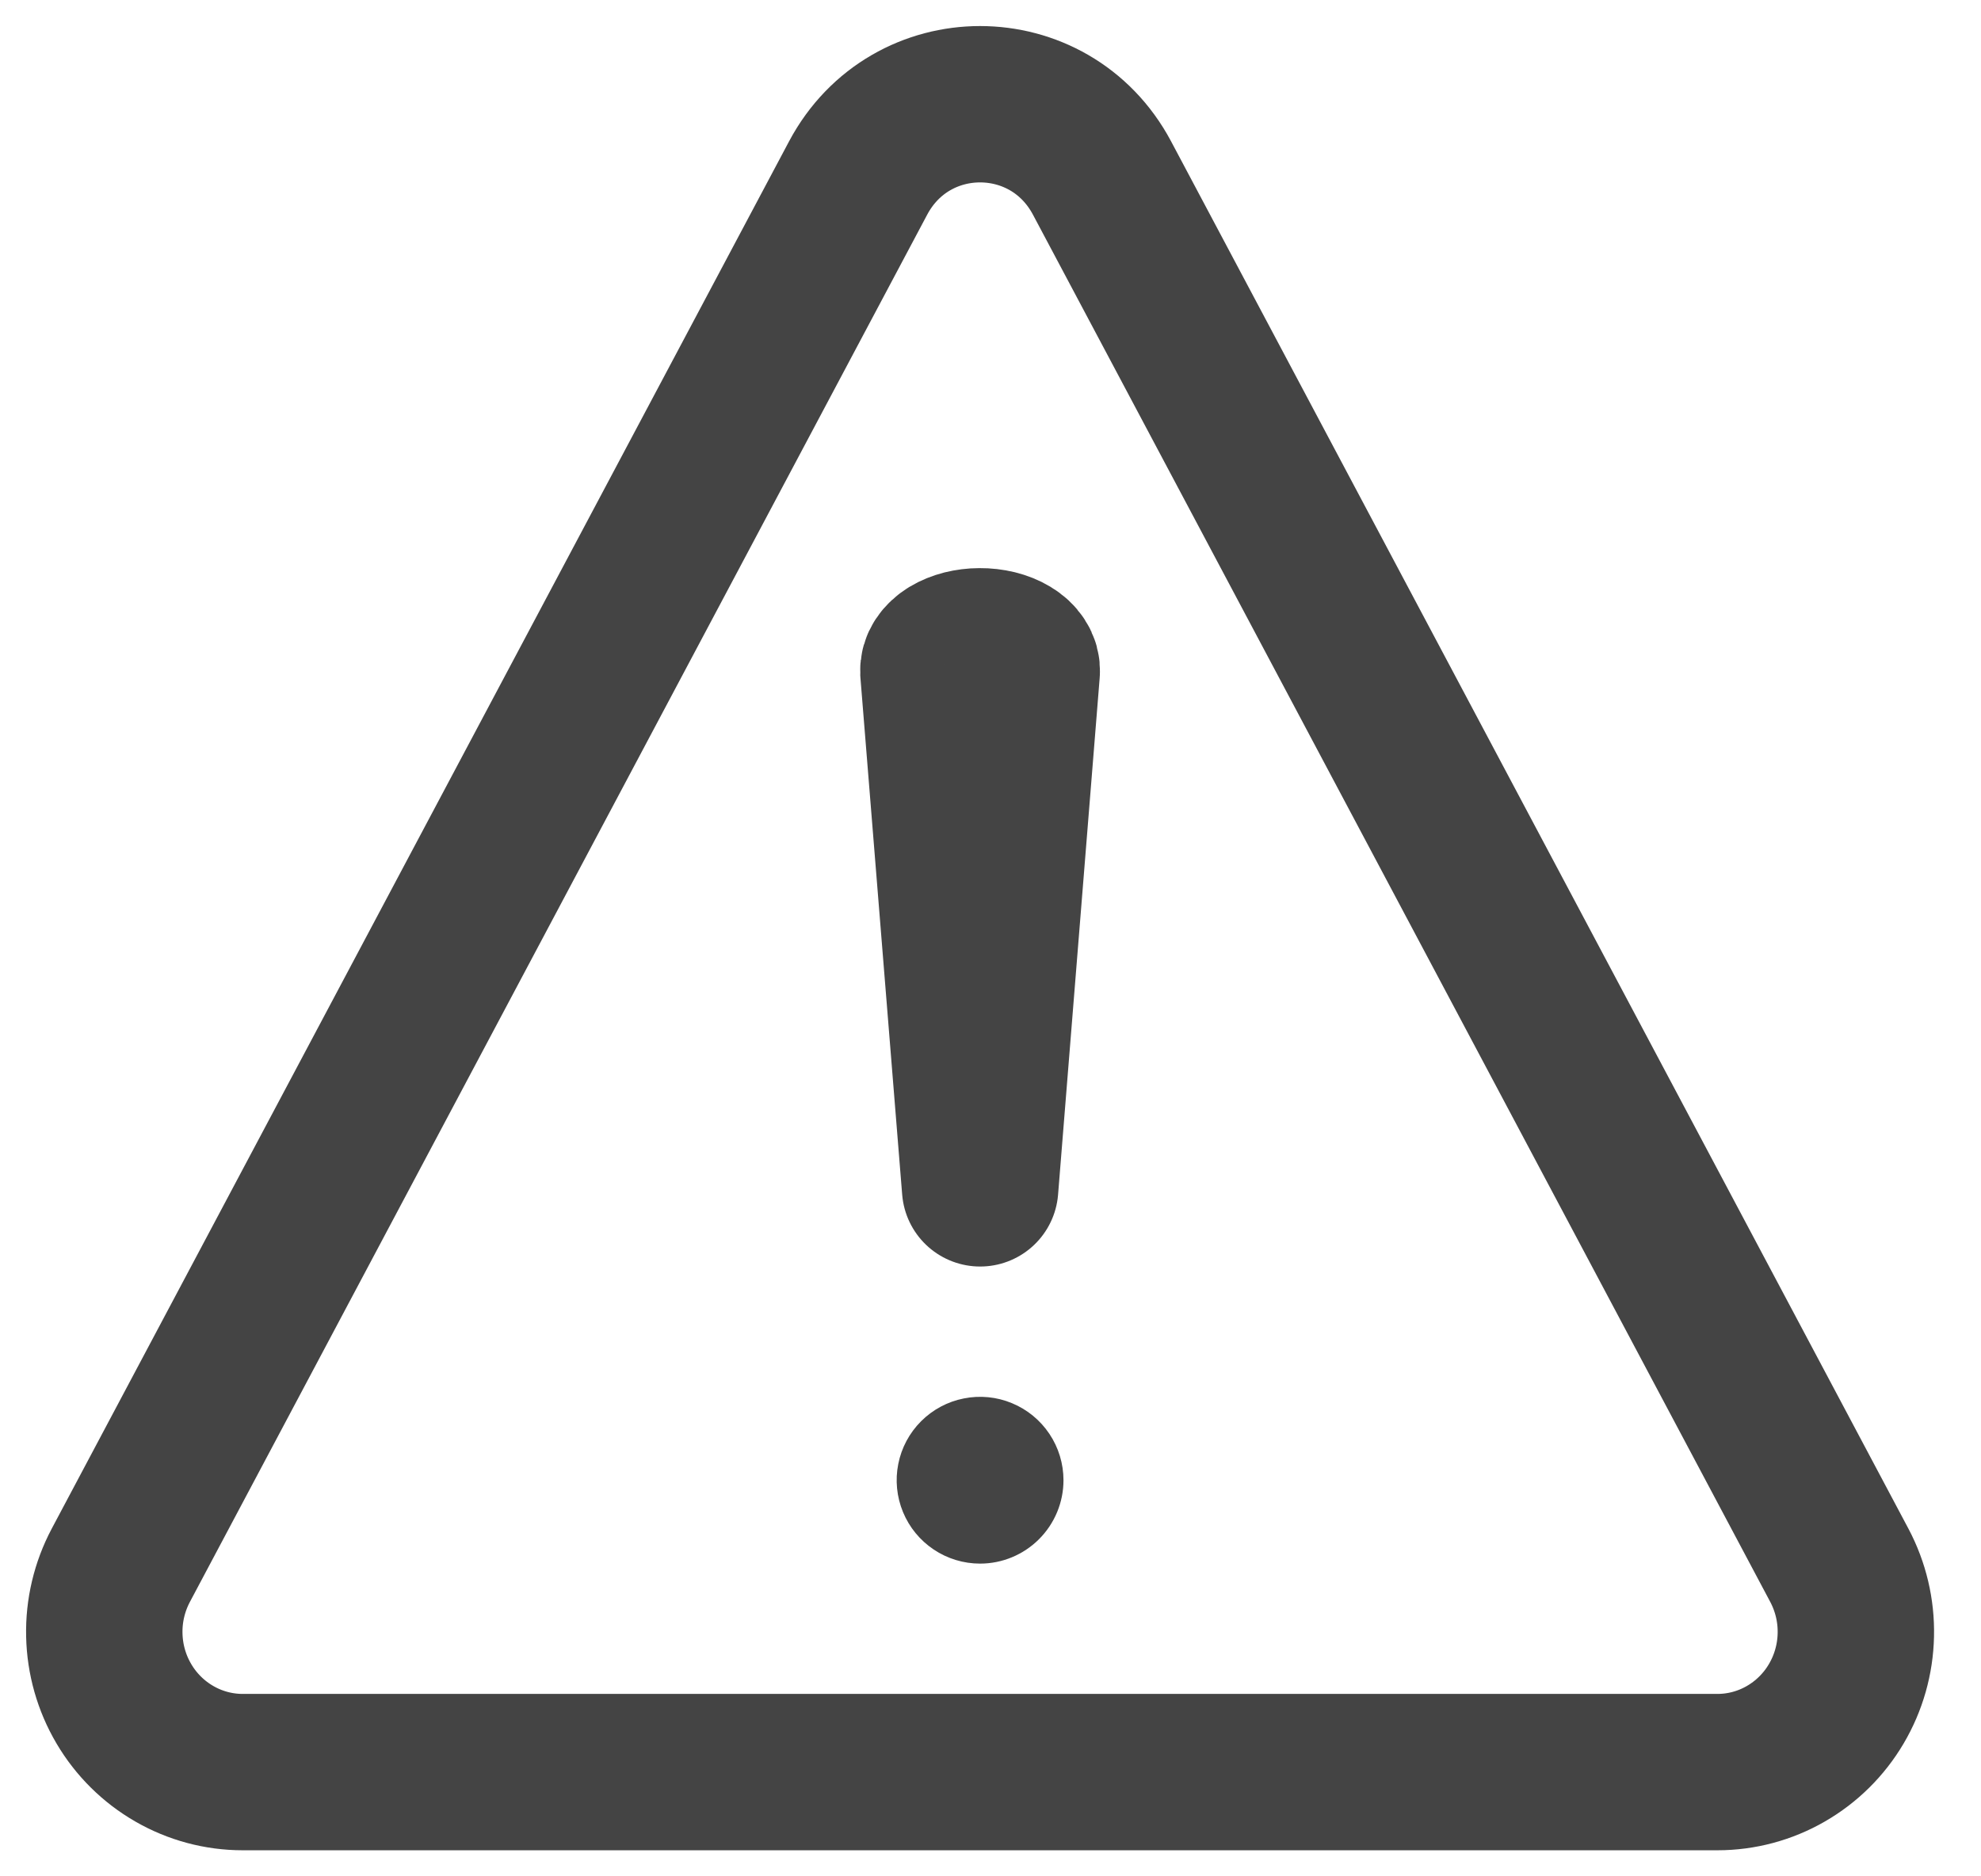 <svg width="38" height="36" viewBox="0 0 38 36" fill="none" xmlns="http://www.w3.org/2000/svg">
<path d="M4.655 34H32.945C33.404 34 33.856 33.879 34.255 33.649C34.655 33.419 34.989 33.088 35.224 32.689C35.46 32.289 35.589 31.834 35.599 31.369C35.61 30.903 35.5 30.443 35.283 30.033L21.139 3.415C20.135 1.528 17.465 1.528 16.461 3.415L2.317 30.033C2.1 30.443 1.99 30.903 2.001 31.369C2.011 31.834 2.14 32.289 2.376 32.689C2.611 33.088 2.945 33.419 3.345 33.649C3.744 33.879 4.196 34 4.655 34V34Z" stroke="#444" stroke-width="3" stroke-linecap="round" stroke-linejoin="round"/>
<path d="M18 12.883L18.801 22.8L19.599 12.888C19.604 12.824 19.587 12.761 19.548 12.702C19.51 12.642 19.451 12.588 19.376 12.543C19.3 12.497 19.209 12.461 19.109 12.436C19.009 12.412 18.901 12.399 18.792 12.4V12.4C18.685 12.4 18.58 12.414 18.482 12.438C18.384 12.463 18.295 12.499 18.221 12.544C18.148 12.589 18.09 12.643 18.052 12.701C18.014 12.759 17.997 12.821 18 12.883V12.883Z" stroke="#444" stroke-width="3" stroke-linecap="round" stroke-linejoin="round"/>
<path d="M18.8 30C18.483 30 18.174 29.906 17.911 29.73C17.648 29.554 17.443 29.305 17.322 29.012C17.201 28.72 17.169 28.398 17.231 28.088C17.292 27.777 17.445 27.492 17.669 27.268C17.892 27.045 18.177 26.892 18.488 26.831C18.798 26.769 19.12 26.8 19.412 26.922C19.705 27.043 19.954 27.248 20.13 27.511C20.306 27.774 20.4 28.083 20.4 28.4C20.4 28.824 20.231 29.231 19.931 29.531C19.631 29.831 19.224 30 18.8 30Z" fill="#444"/>
</svg>
